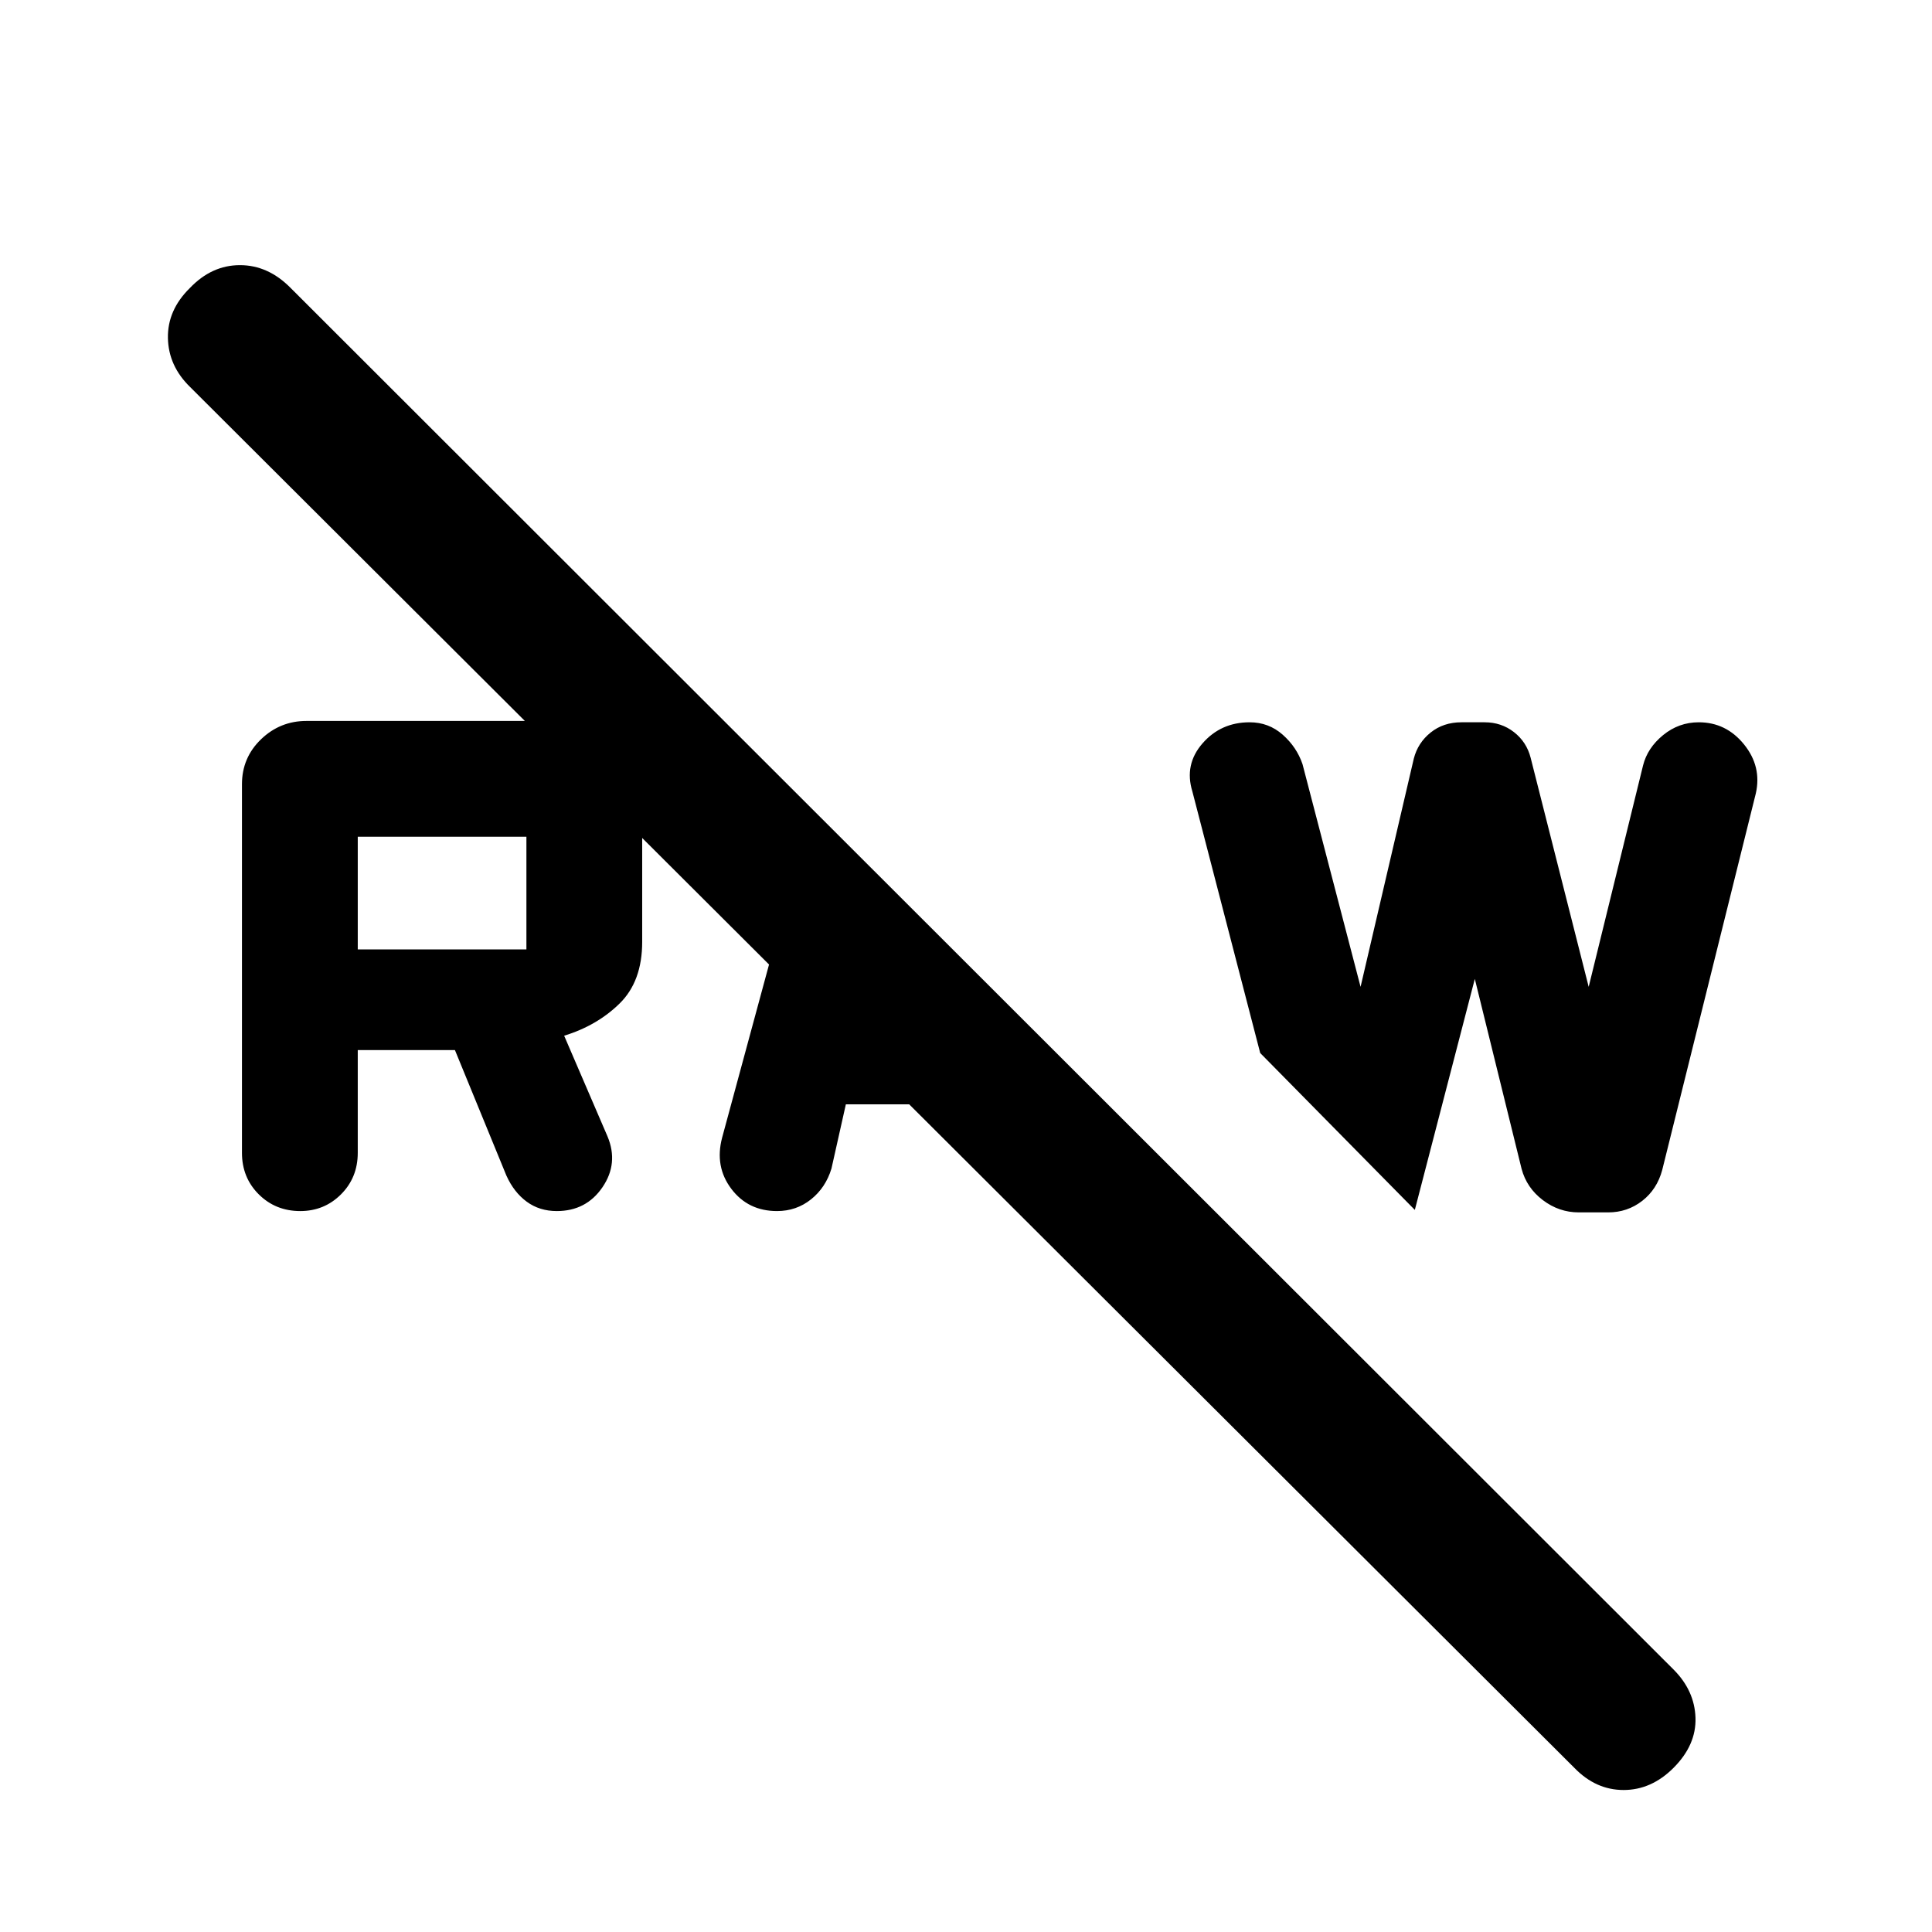 <svg xmlns="http://www.w3.org/2000/svg" height="40" viewBox="0 -960 960 960" width="40"><path d="M782.3-81.55 94.53-767.63q-10.82-10.49-11.09-24.38-.27-13.89 10.9-24.87 10.85-11.37 24.89-11.37 14.04 0 25.22 11.37l687.1 686.43q10.49 10.49 10.93 24.01.43 13.53-10.93 24.89-10.98 10.99-24.79 10.99-13.81 0-24.46-10.99Zm-49.47-392.04L703.02-358.8l-76.83-77.96-33.72-130.01q-4.08-13.36 5.05-23.85 9.13-10.48 23.42-10.48 9.45 0 16.43 6.17 6.98 6.18 9.84 14.63l28.85 110.66 26.45-113.4q2-7.85 8.36-12.96 6.36-5.1 15.31-5.1h11.53q8.31 0 14.58 4.89t8.27 12.7l28.85 113.87 27.01-109.99q2.19-8.75 9.98-15.11 7.8-6.36 17.71-6.36 13.59 0 22.48 10.98 8.89 10.99 5.87 24.37l-46.5 187.07q-2.57 9.63-9.93 15.37-7.37 5.74-16.93 5.74h-14.61q-9.82 0-17.87-6.11t-10.56-15.57l-23.23-94.34Zm-374.02 78.92 36.97-136.45 45.19 45.19-6.67 24.67h31.34l50 50H420.3l-7.15 31.91q-2.86 9.46-10.14 15.29-7.28 5.83-16.91 5.83-14.4 0-22.73-11.07t-4.56-25.37Zm-238.58 7.5v-183.16q0-13.18 9.46-22.31 9.47-9.13 22.64-9.13h113q23.68 0 38.72 15.05Q319.1-571.67 319.1-548v56q0 19.59-11.17 30.58-11.16 10.99-27.6 16.07l21.54 50.03q5.59 13.36-2.49 25.23-8.07 11.86-22.71 11.86-8.61 0-14.95-4.66t-10.09-12.96l-25.58-62.38h-48.28v51.06q0 12.3-8.31 20.62t-20.26 8.32q-12.28 0-20.63-8.32-8.34-8.32-8.34-20.62Zm57.54-101.06h83.8v-56h-83.8v56Z"/></svg>